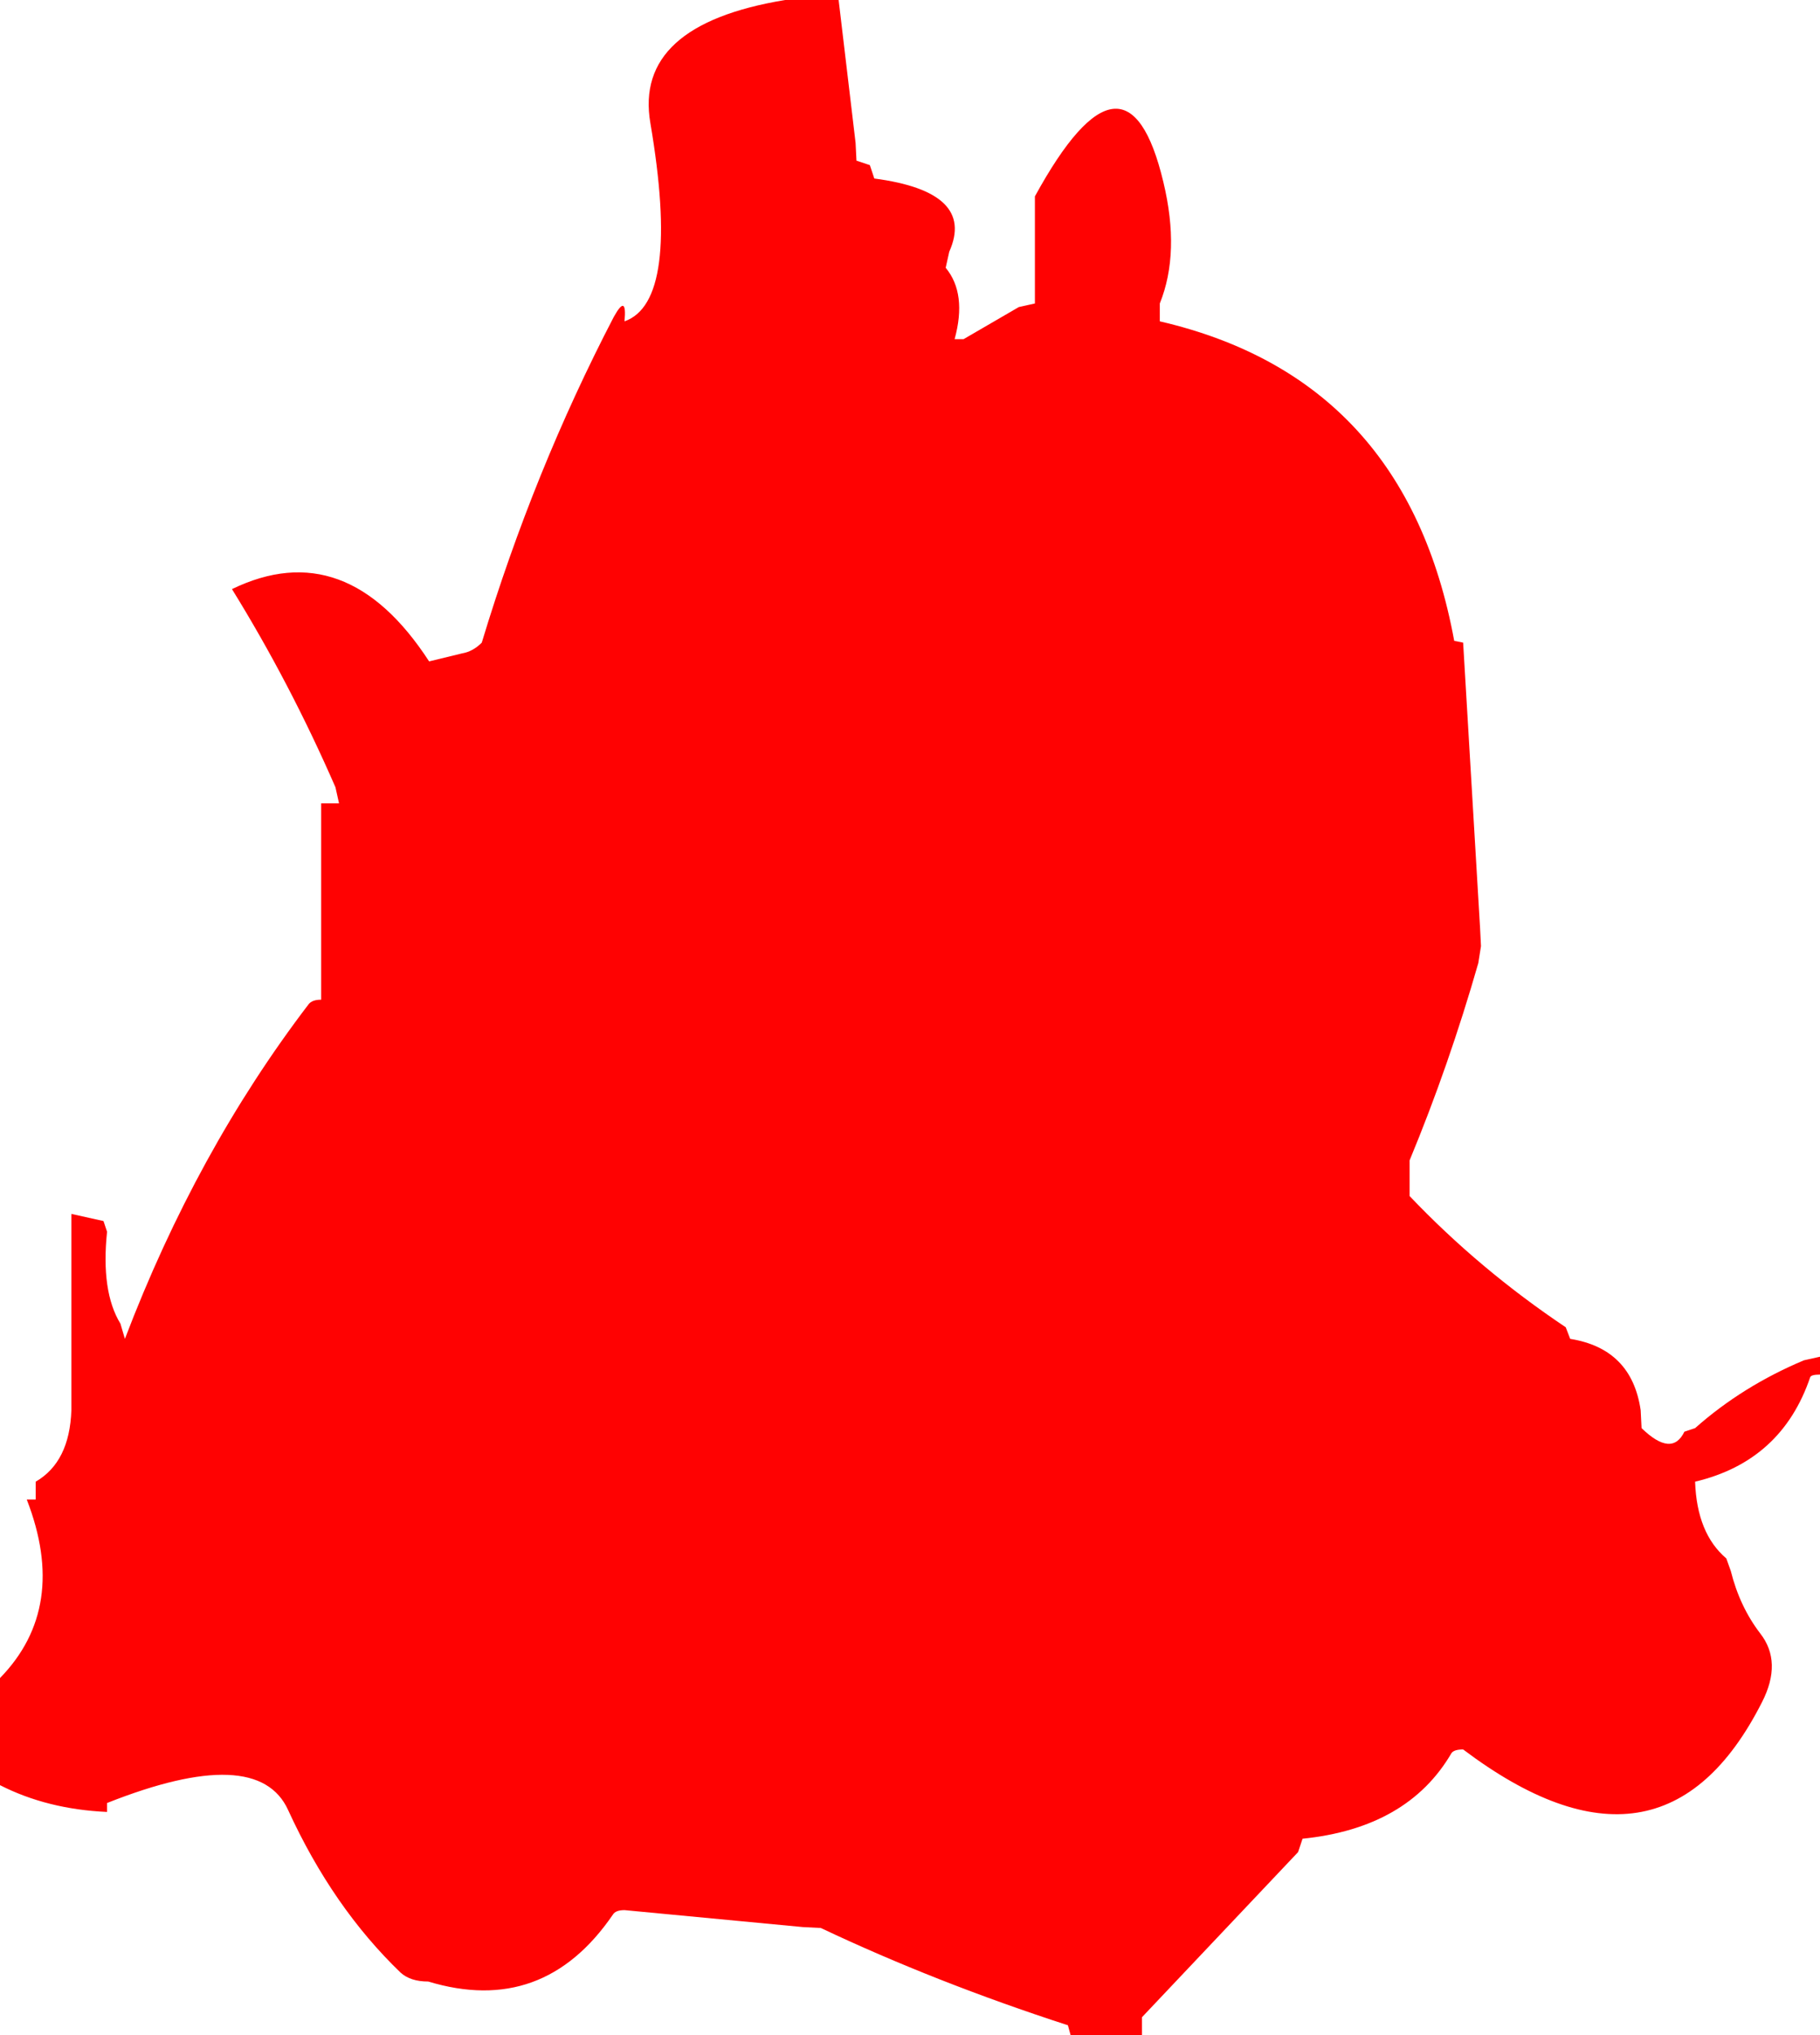 <?xml version="1.0" encoding="UTF-8" standalone="no"?>
<svg xmlns:xlink="http://www.w3.org/1999/xlink" height="114.0px" width="102.0px" xmlns="http://www.w3.org/2000/svg">
  <g transform="matrix(1.0, 0.0, 0.0, 1.0, 0.0, 0.0)">
    <path d="M82.0 36.0 L82.95 52.0 83.0 53.0 82.85 53.95 Q81.2 59.7 79.0 65.0 L79.0 66.0 79.0 67.0 Q82.9 71.1 87.75 74.35 L88.0 75.0 Q91.45 75.55 91.95 79.0 L92.0 80.0 Q93.7 81.65 94.4 80.2 L95.0 80.0 Q97.65 77.65 101.1 76.2 L102.0 76.0 102.0 77.0 Q101.5 77.0 101.45 77.15 99.85 81.85 95.0 83.0 95.1 85.9 96.75 87.3 L97.0 88.0 Q97.5 90.0 98.65 91.5 99.9 93.1 98.75 95.35 93.15 106.4 82.0 98.0 81.5 98.0 81.35 98.2 78.9 102.4 73.0 103.0 L72.75 103.75 64.0 113.0 64.0 114.0 63.0 114.0 60.0 114.0 59.85 113.45 Q52.45 111.05 46.0 108.0 L45.0 107.95 35.0 107.0 Q34.5 107.0 34.35 107.25 30.45 112.95 24.0 111.0 23.0 111.0 22.45 110.5 18.65 106.85 16.15 101.4 14.45 97.65 6.0 101.0 L6.0 101.5 Q2.65 101.35 0.0 100.0 L0.0 99.0 0.0 94.0 Q3.85 90.05 1.5 84.0 L2.0 84.0 2.0 83.0 Q3.9 81.9 4.0 79.0 L4.0 78.0 4.0 77.0 4.0 68.0 5.8 68.4 6.0 69.0 Q5.65 72.35 6.75 74.15 L7.0 75.0 Q11.0 64.5 17.3 56.25 17.5 56.0 18.0 56.0 L18.0 55.0 18.0 45.0 19.0 45.0 18.8 44.1 Q16.25 38.25 13.0 33.0 19.4 29.9 24.05 37.05 L25.9 36.6 Q26.5 36.5 27.0 36.0 29.9 26.4 34.4 17.75 35.15 16.4 35.0 18.0 38.15 16.9 36.45 6.9 35.5 1.4 44.0 0.0 L46.0 0.0 47.0 0.0 47.95 8.0 48.0 9.0 48.75 9.25 49.0 10.0 Q54.7 10.75 53.2 14.1 L53.0 15.0 Q54.2 16.45 53.5 19.0 L54.0 19.0 57.1 17.2 58.0 17.0 58.0 16.0 58.0 15.0 58.0 11.0 Q63.15 1.6 65.2 10.2 66.15 14.15 65.0 17.0 L65.0 18.0 Q78.8 21.2 81.5 35.9 L82.0 36.0" fill="#ff0000" fill-opacity="0.992" fill-rule="evenodd" stroke="none"/>
  </g>
</svg>
